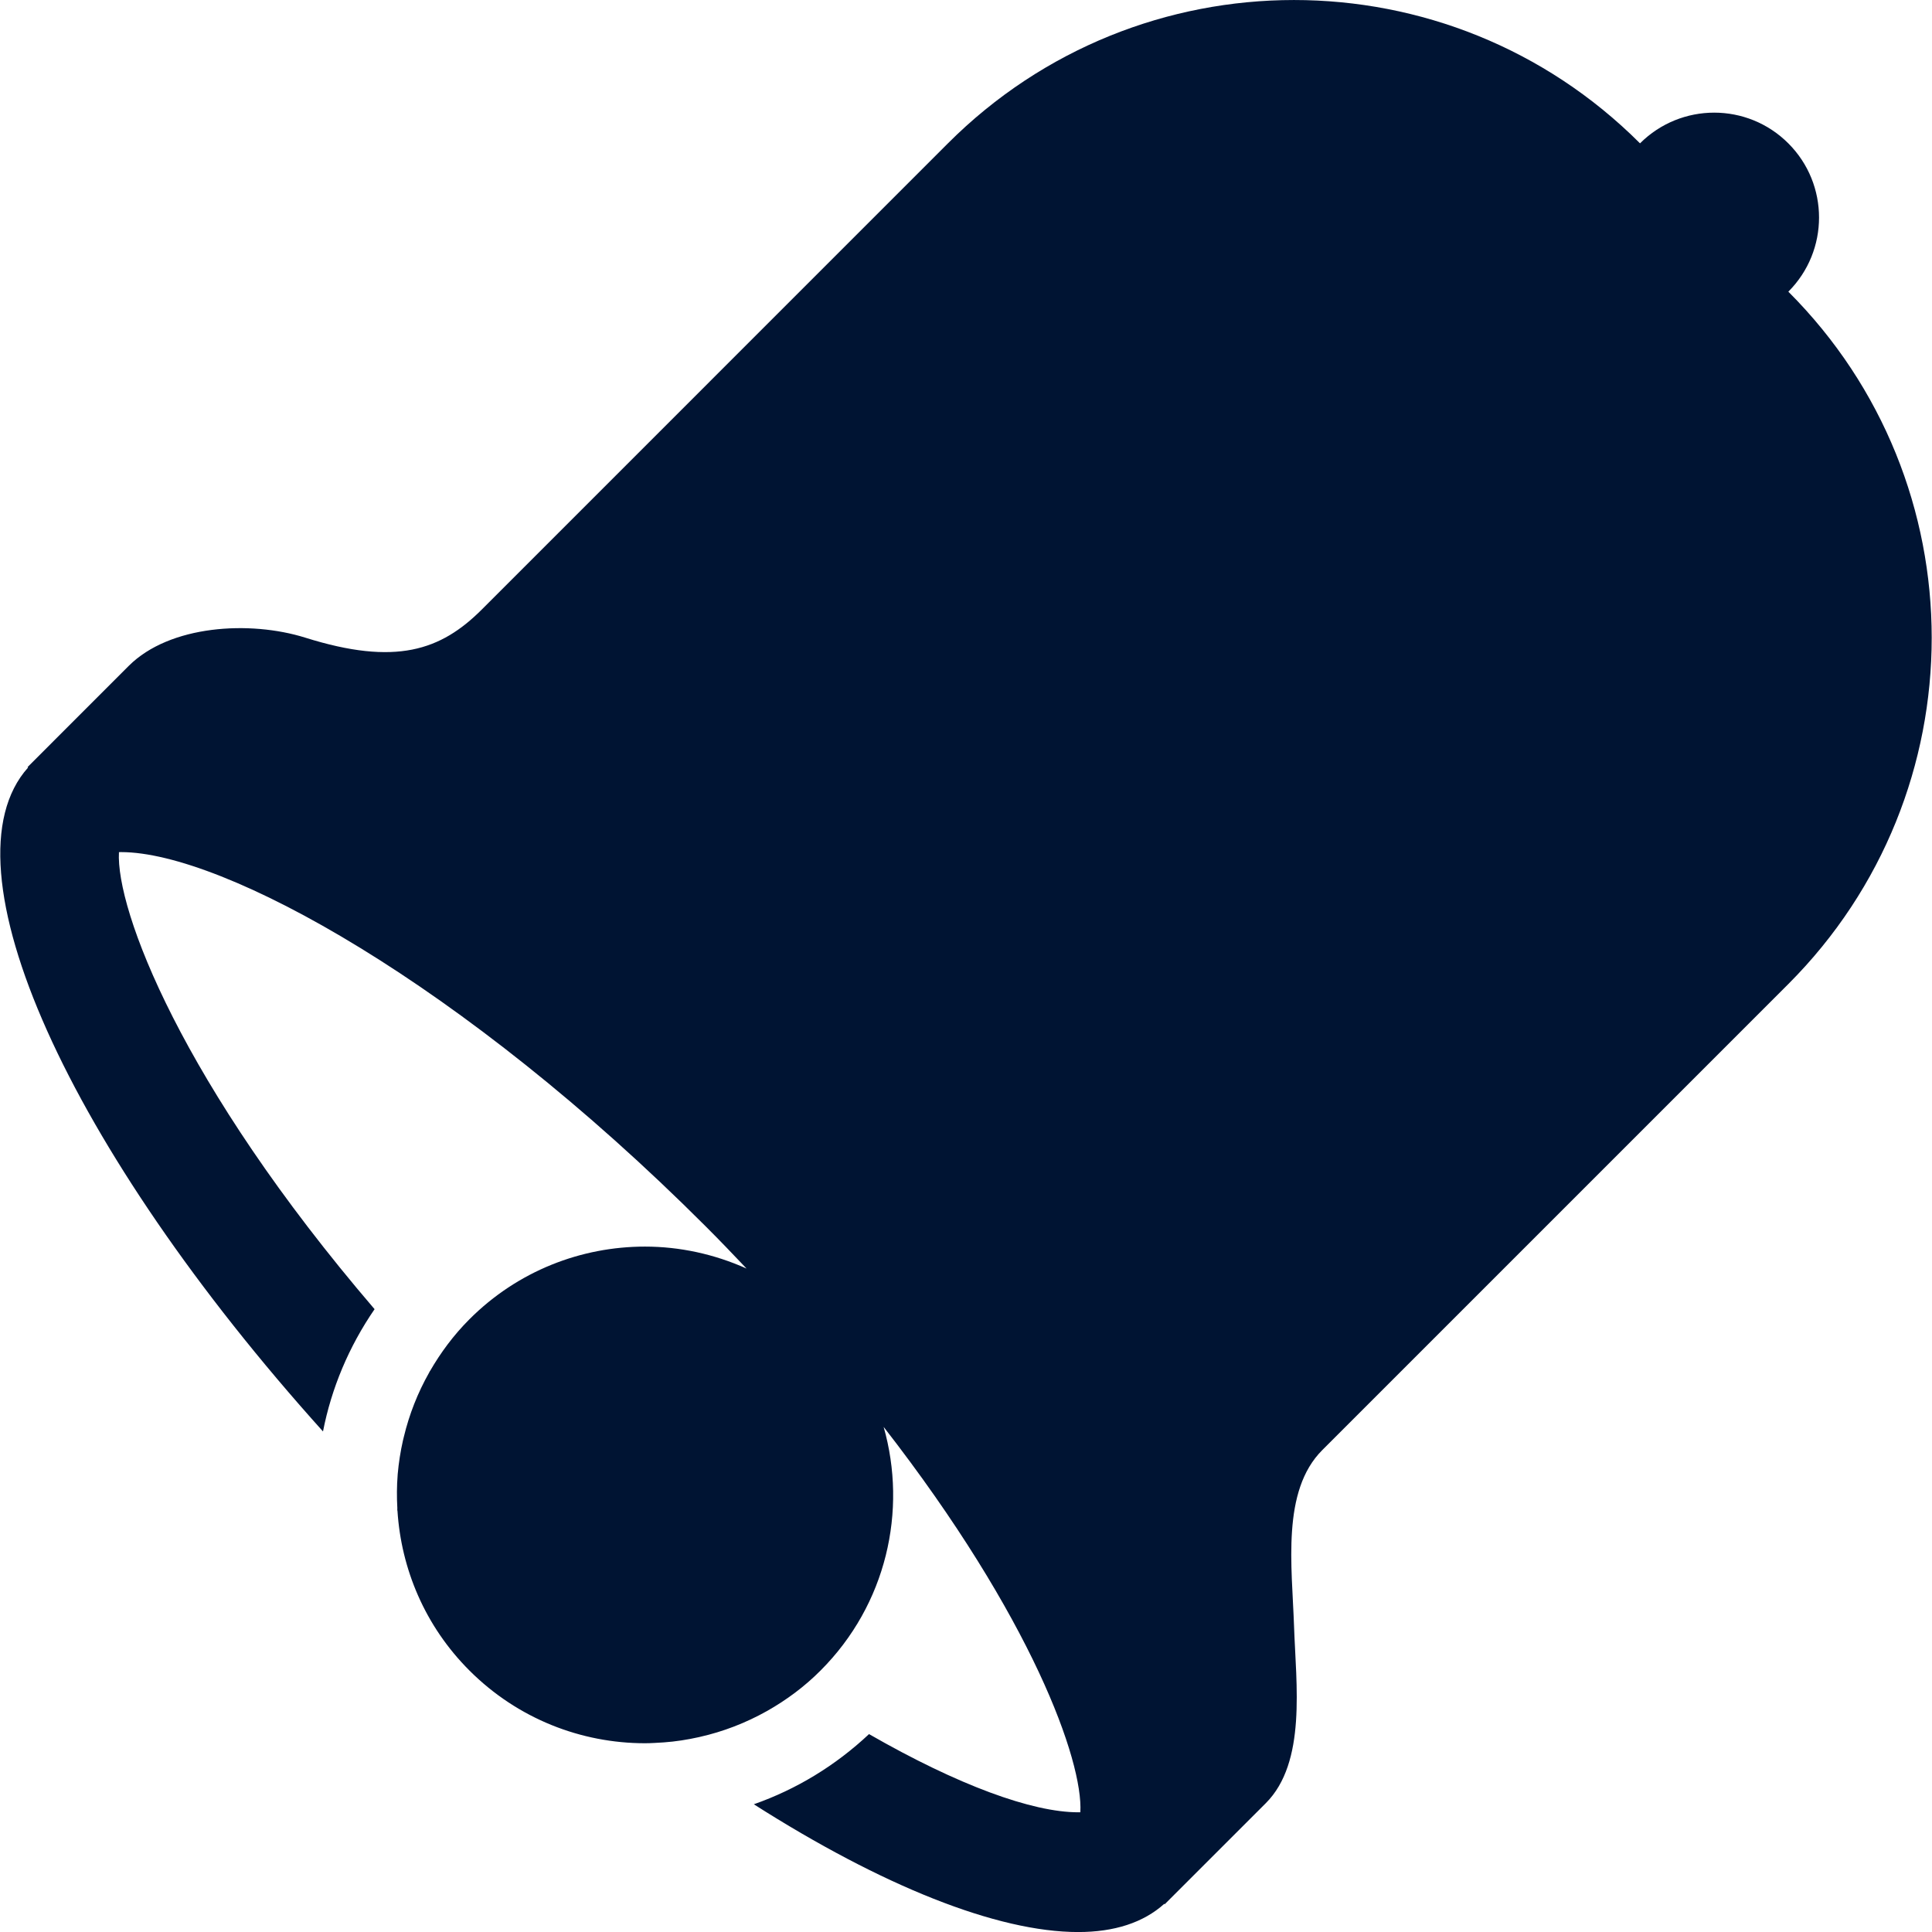 <?xml version="1.0" encoding="iso-8859-1"?>
<!-- Generator: Adobe Illustrator 16.0.0, SVG Export Plug-In . SVG Version: 6.00 Build 0)  -->
<!DOCTYPE svg PUBLIC "-//W3C//DTD SVG 1.1//EN" "http://www.w3.org/Graphics/SVG/1.1/DTD/svg11.dtd">
<svg xmlns="http://www.w3.org/2000/svg" xmlns:xlink="http://www.w3.org/1999/xlink" version="1.1" id="Capa_1" x="0px" y="0px" width="512px" height="512px" viewBox="0 0 48.401 48.401" style="enable-background:new 0 0 48.401 48.401;" xml:space="preserve">
<g>
	<g>
		<path d="M44.802,7.307c1.025-1.025,1.026-2.689,0-3.715c-1.026-1.027-2.688-1.026-3.716-0.001    c-4.788-4.788-12.551-4.787-17.339,0.001L12.071,15.269c-1.026,1.026-2.155,1.418-4.423,0.706    c-1.386-0.435-3.397-0.318-4.424,0.708c-1.025,1.025-2.533,2.534-2.533,2.534l0.013,0.011c-2.217,2.469,1.017,9.554,7.388,16.633    c0.211-1.08,0.646-2.123,1.292-3.063C4.532,27.136,2.9,22.782,2.98,21.348c0.018,0,0.034-0.001,0.054-0.001    c2.554,0,8.553,3.284,14.641,9.372c0.358,0.357,0.694,0.709,1.028,1.061c-0.809-0.362-1.675-0.55-2.545-0.55    c-1.592,0-3.185,0.606-4.398,1.821c-0.396,0.396-0.722,0.837-0.99,1.302c-0.001-0.001-0.001-0.002-0.002-0.002    c-0.006,0.011-0.009,0.021-0.015,0.032c-0.29,0.511-0.501,1.053-0.635,1.61c-0.008,0.031-0.017,0.062-0.023,0.094    c-0.063,0.279-0.107,0.562-0.132,0.847c0,0.007,0,0.013-0.001,0.019c-0.022,0.274-0.023,0.551-0.008,0.825    c0.001,0.021-0.002,0.041-0.001,0.062c0.001,0.001,0.003,0.003,0.004,0.004c0.092,1.458,0.688,2.892,1.803,4.006    c1.214,1.214,2.807,1.822,4.398,1.822c0.155,0,0.313-0.012,0.469-0.021l0,0h0.001c0.296-0.021,0.59-0.067,0.881-0.132    c0.008-0.002,0.017-0.004,0.025-0.006c0.581-0.131,1.146-0.348,1.677-0.646c0.004-0.002,0.008-0.005,0.013-0.007    c0.477-0.271,0.928-0.603,1.332-1.009c1.653-1.652,2.179-4.005,1.581-6.104c3.717,4.776,5,8.374,4.928,9.654    c-0.017,0-0.032,0.001-0.053,0.001c-1.149,0-3.001-0.673-5.241-1.959c-0.842,0.791-1.821,1.384-2.886,1.758    c3.206,2.042,6.09,3.201,8.126,3.201c0.902,0,1.632-0.234,2.158-0.708l0.008,0.013c0,0,1.507-1.507,2.534-2.533    c1.024-1.025,0.757-2.974,0.708-4.424c-0.052-1.521-0.319-3.396,0.707-4.422l11.678-11.678    C49.59,19.857,49.591,12.095,44.802,7.307z" fill="#001433"/>
	</g>
</g>
<g>
</g>
<g>
</g>
<g>
</g>
<g>
</g>
<g>
</g>
<g>
</g>
<g>
</g>
<g>
</g>
<g>
</g>
<g>
</g>
<g>
</g>
<g>
</g>
<g>
</g>
<g>
</g>
<g>
</g>
</svg>
